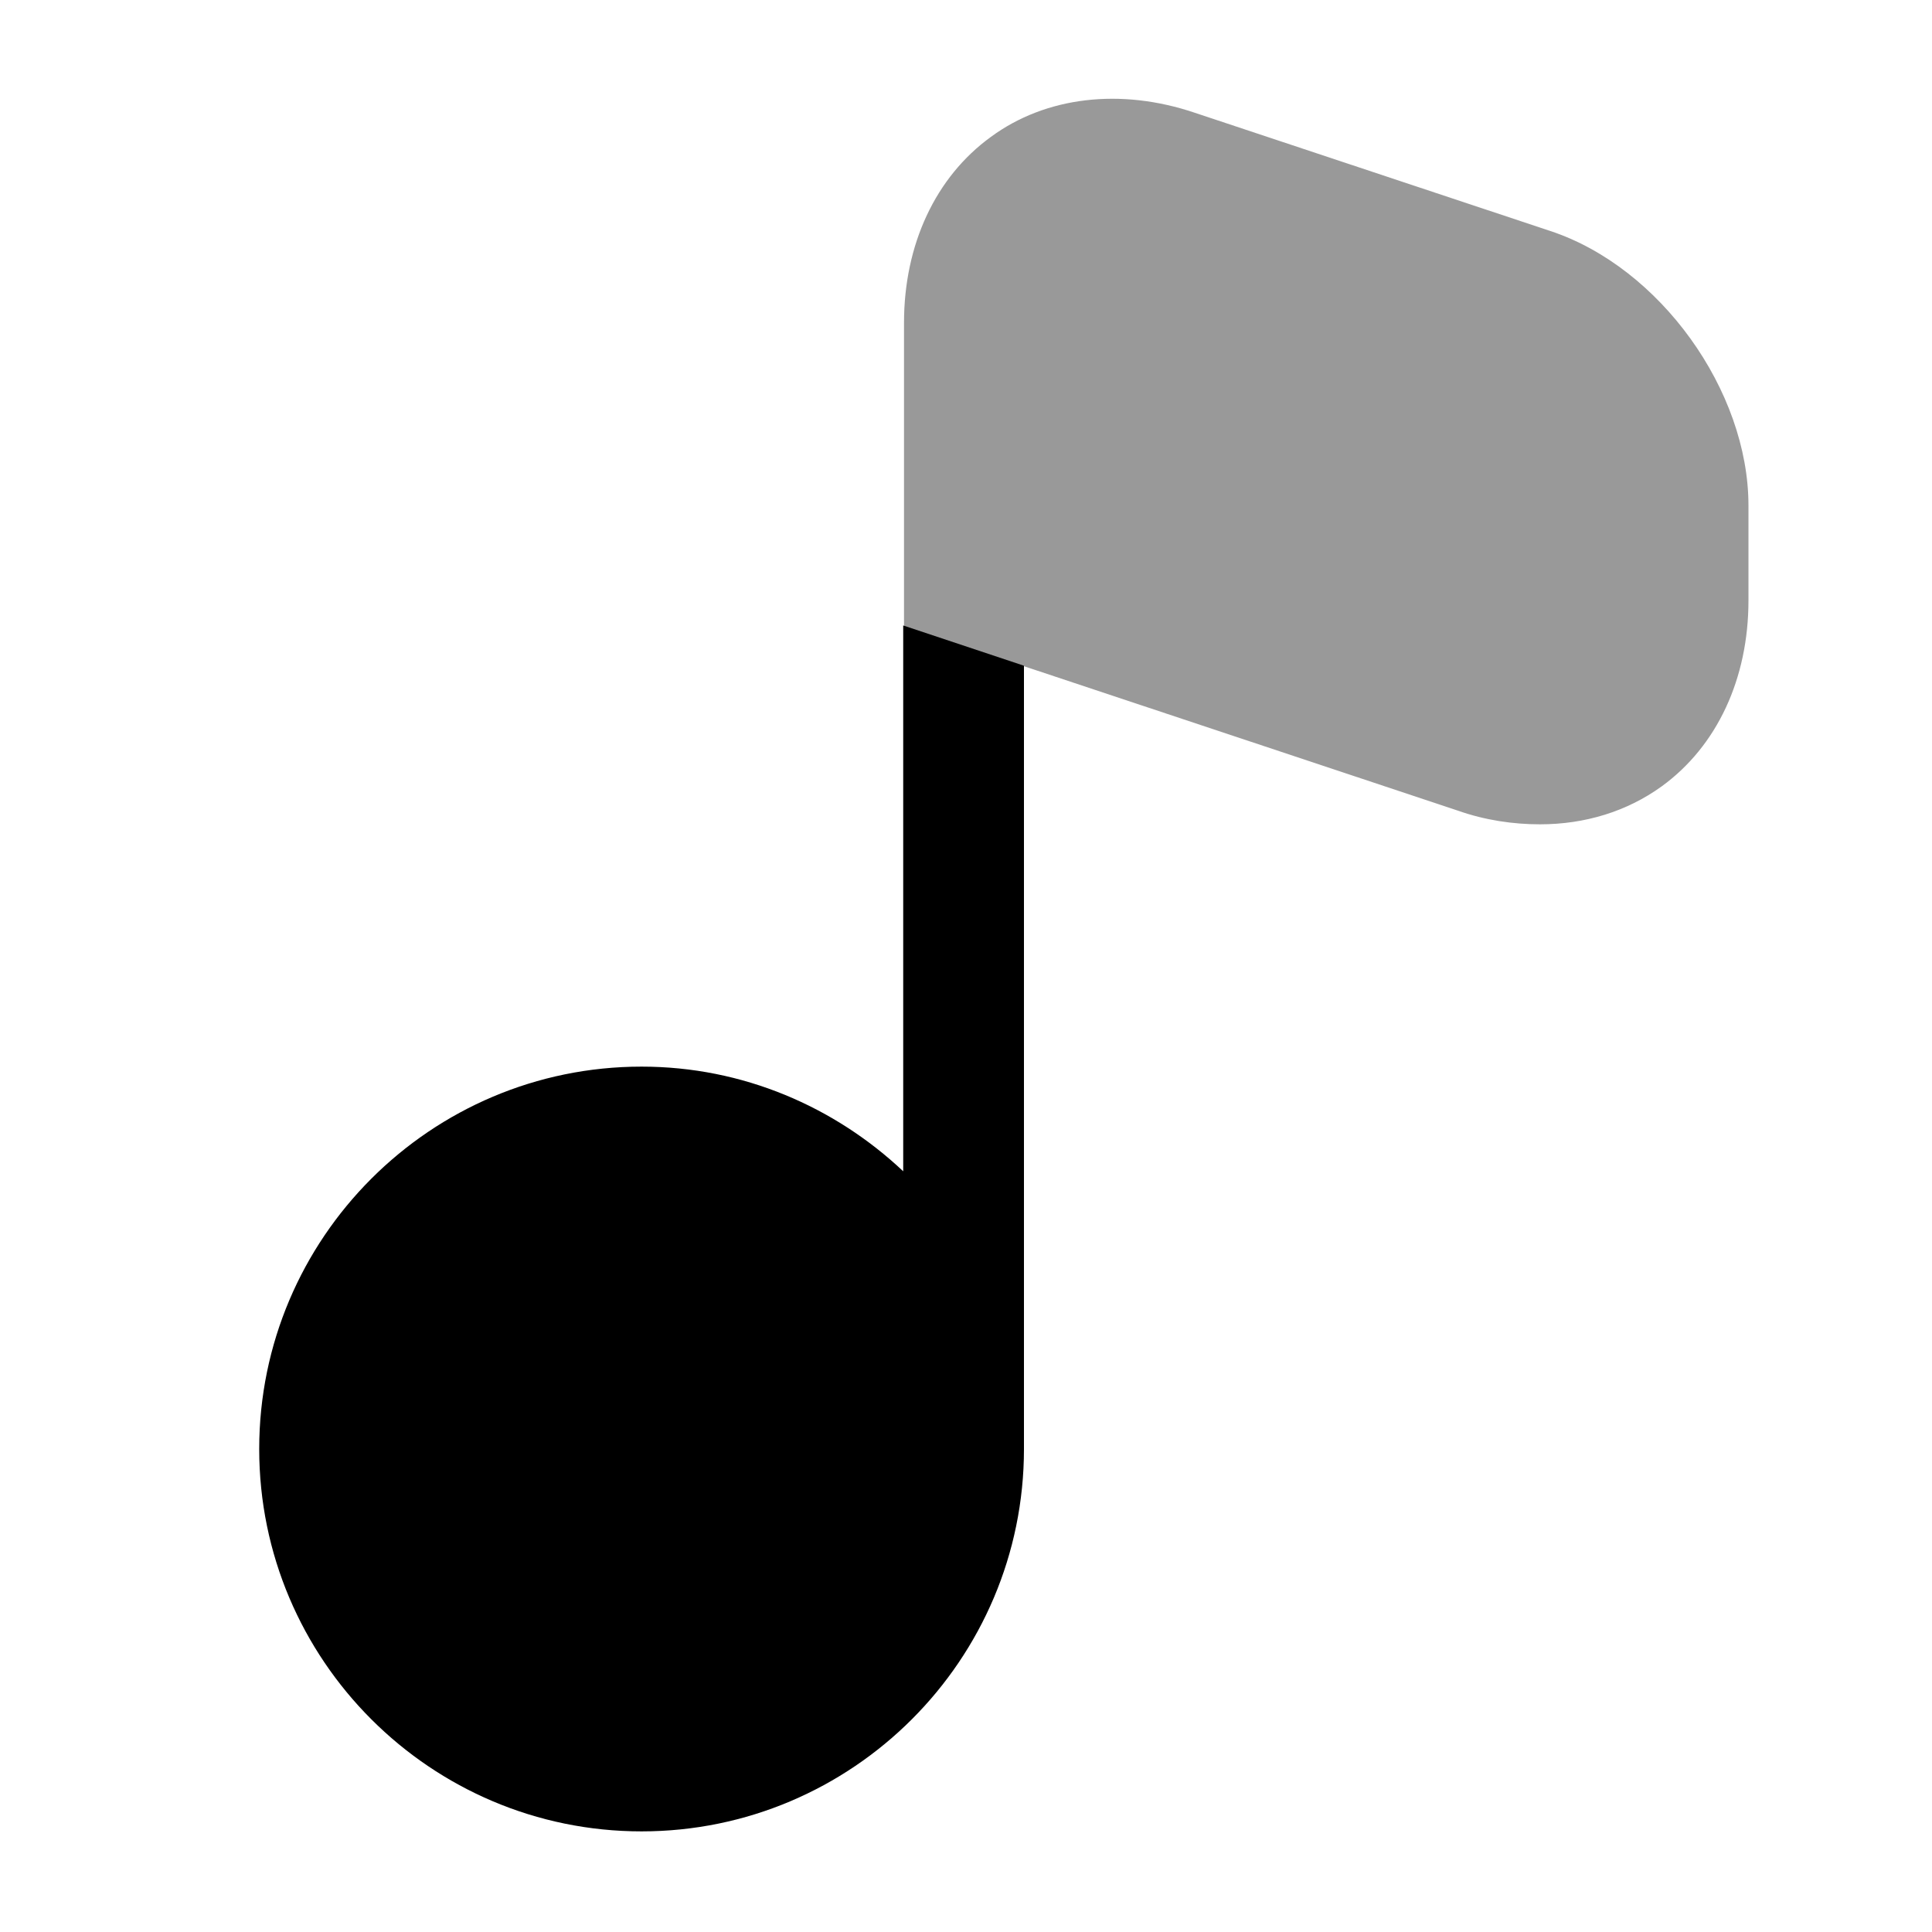 <?xml version="1.0" encoding="UTF-8"?>
<svg width="24" height="24" viewBox="0 0 24 24" xmlns="http://www.w3.org/2000/svg">
 <path d="m19.26 2.87-4.42-1.47c-0.92-0.31-1.85-0.2-2.53 0.3-0.69 0.5-1.08 1.34-1.08 2.31v3.77l6.88 2.29c0.34 0.12 0.69 0.17 1.02 0.17 0.56 0 1.08-0.16 1.51-0.47 0.69-0.5 1.08-1.34 1.08-2.31v-1.18c0-1.43-1.1-2.96-2.46-3.41z" opacity=".4"/>
 <path d="m12.72 8.27v9.73c0 2.62-2.13 4.75-4.75 4.75-2.62 0-4.75-2.13-4.75-4.75s2.13-4.75 4.75-4.75c1.26 0 2.4 0.5 3.25 1.3v-6.78l1.5 0.5z"/>
</svg>
